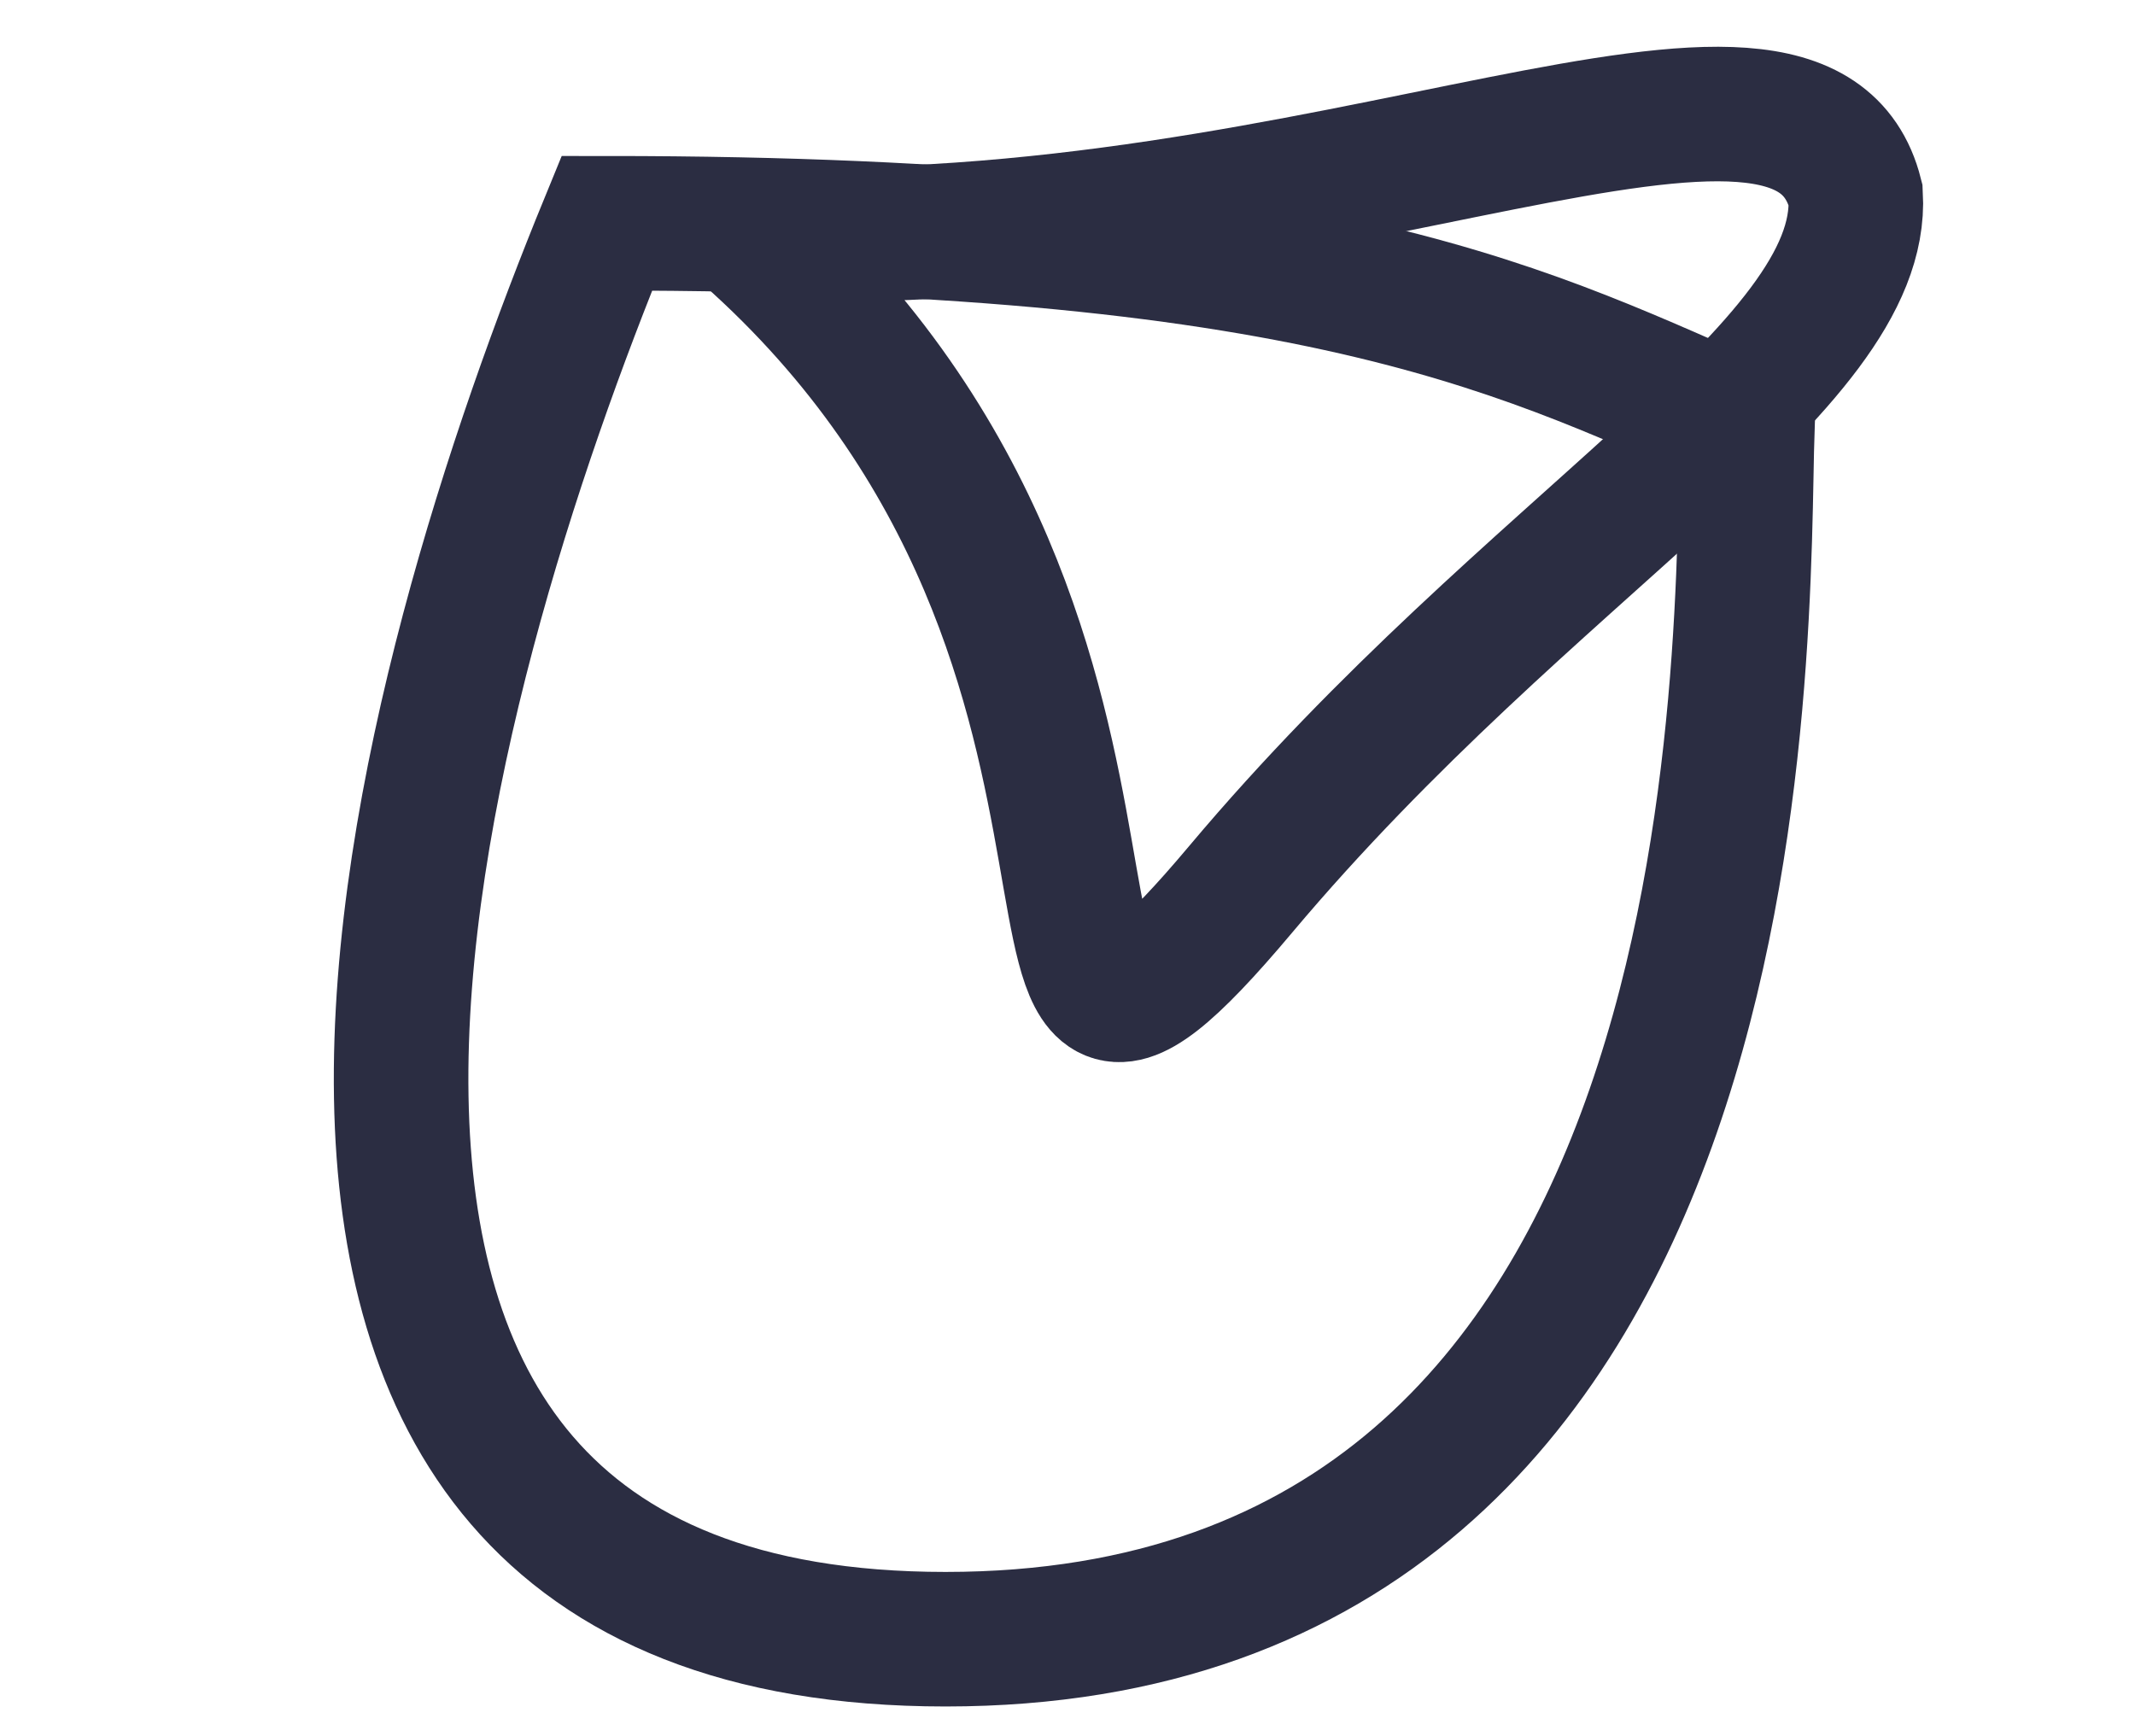 <svg width="952" height="774" viewBox="0 0 952 774" fill="none" xmlns="http://www.w3.org/2000/svg">
<g clip-path="url(#clip0_4_149)">
<path d="M553.323 396.46C423.779 550.595 547.415 293.926 333 104C593.732 114.582 803.516 -7.592 827.439 87.001C831.787 164.254 682.868 242.325 553.323 396.46Z" stroke="#2B2D42" stroke-width="60"/>
<path d="M421.623 731C56.834 731 189.55 297.16 270.587 99.565C596.05 99.566 684.197 150.419 779.124 191.102C776.122 283.112 789.293 731 421.623 731Z" stroke="#2B2D42" stroke-width="60"/>
</g>
<defs>
<clipPath id="clip0_4_149">
<rect width="952" height="774" fill="white"/>
</clipPath>
</defs>
</svg>
